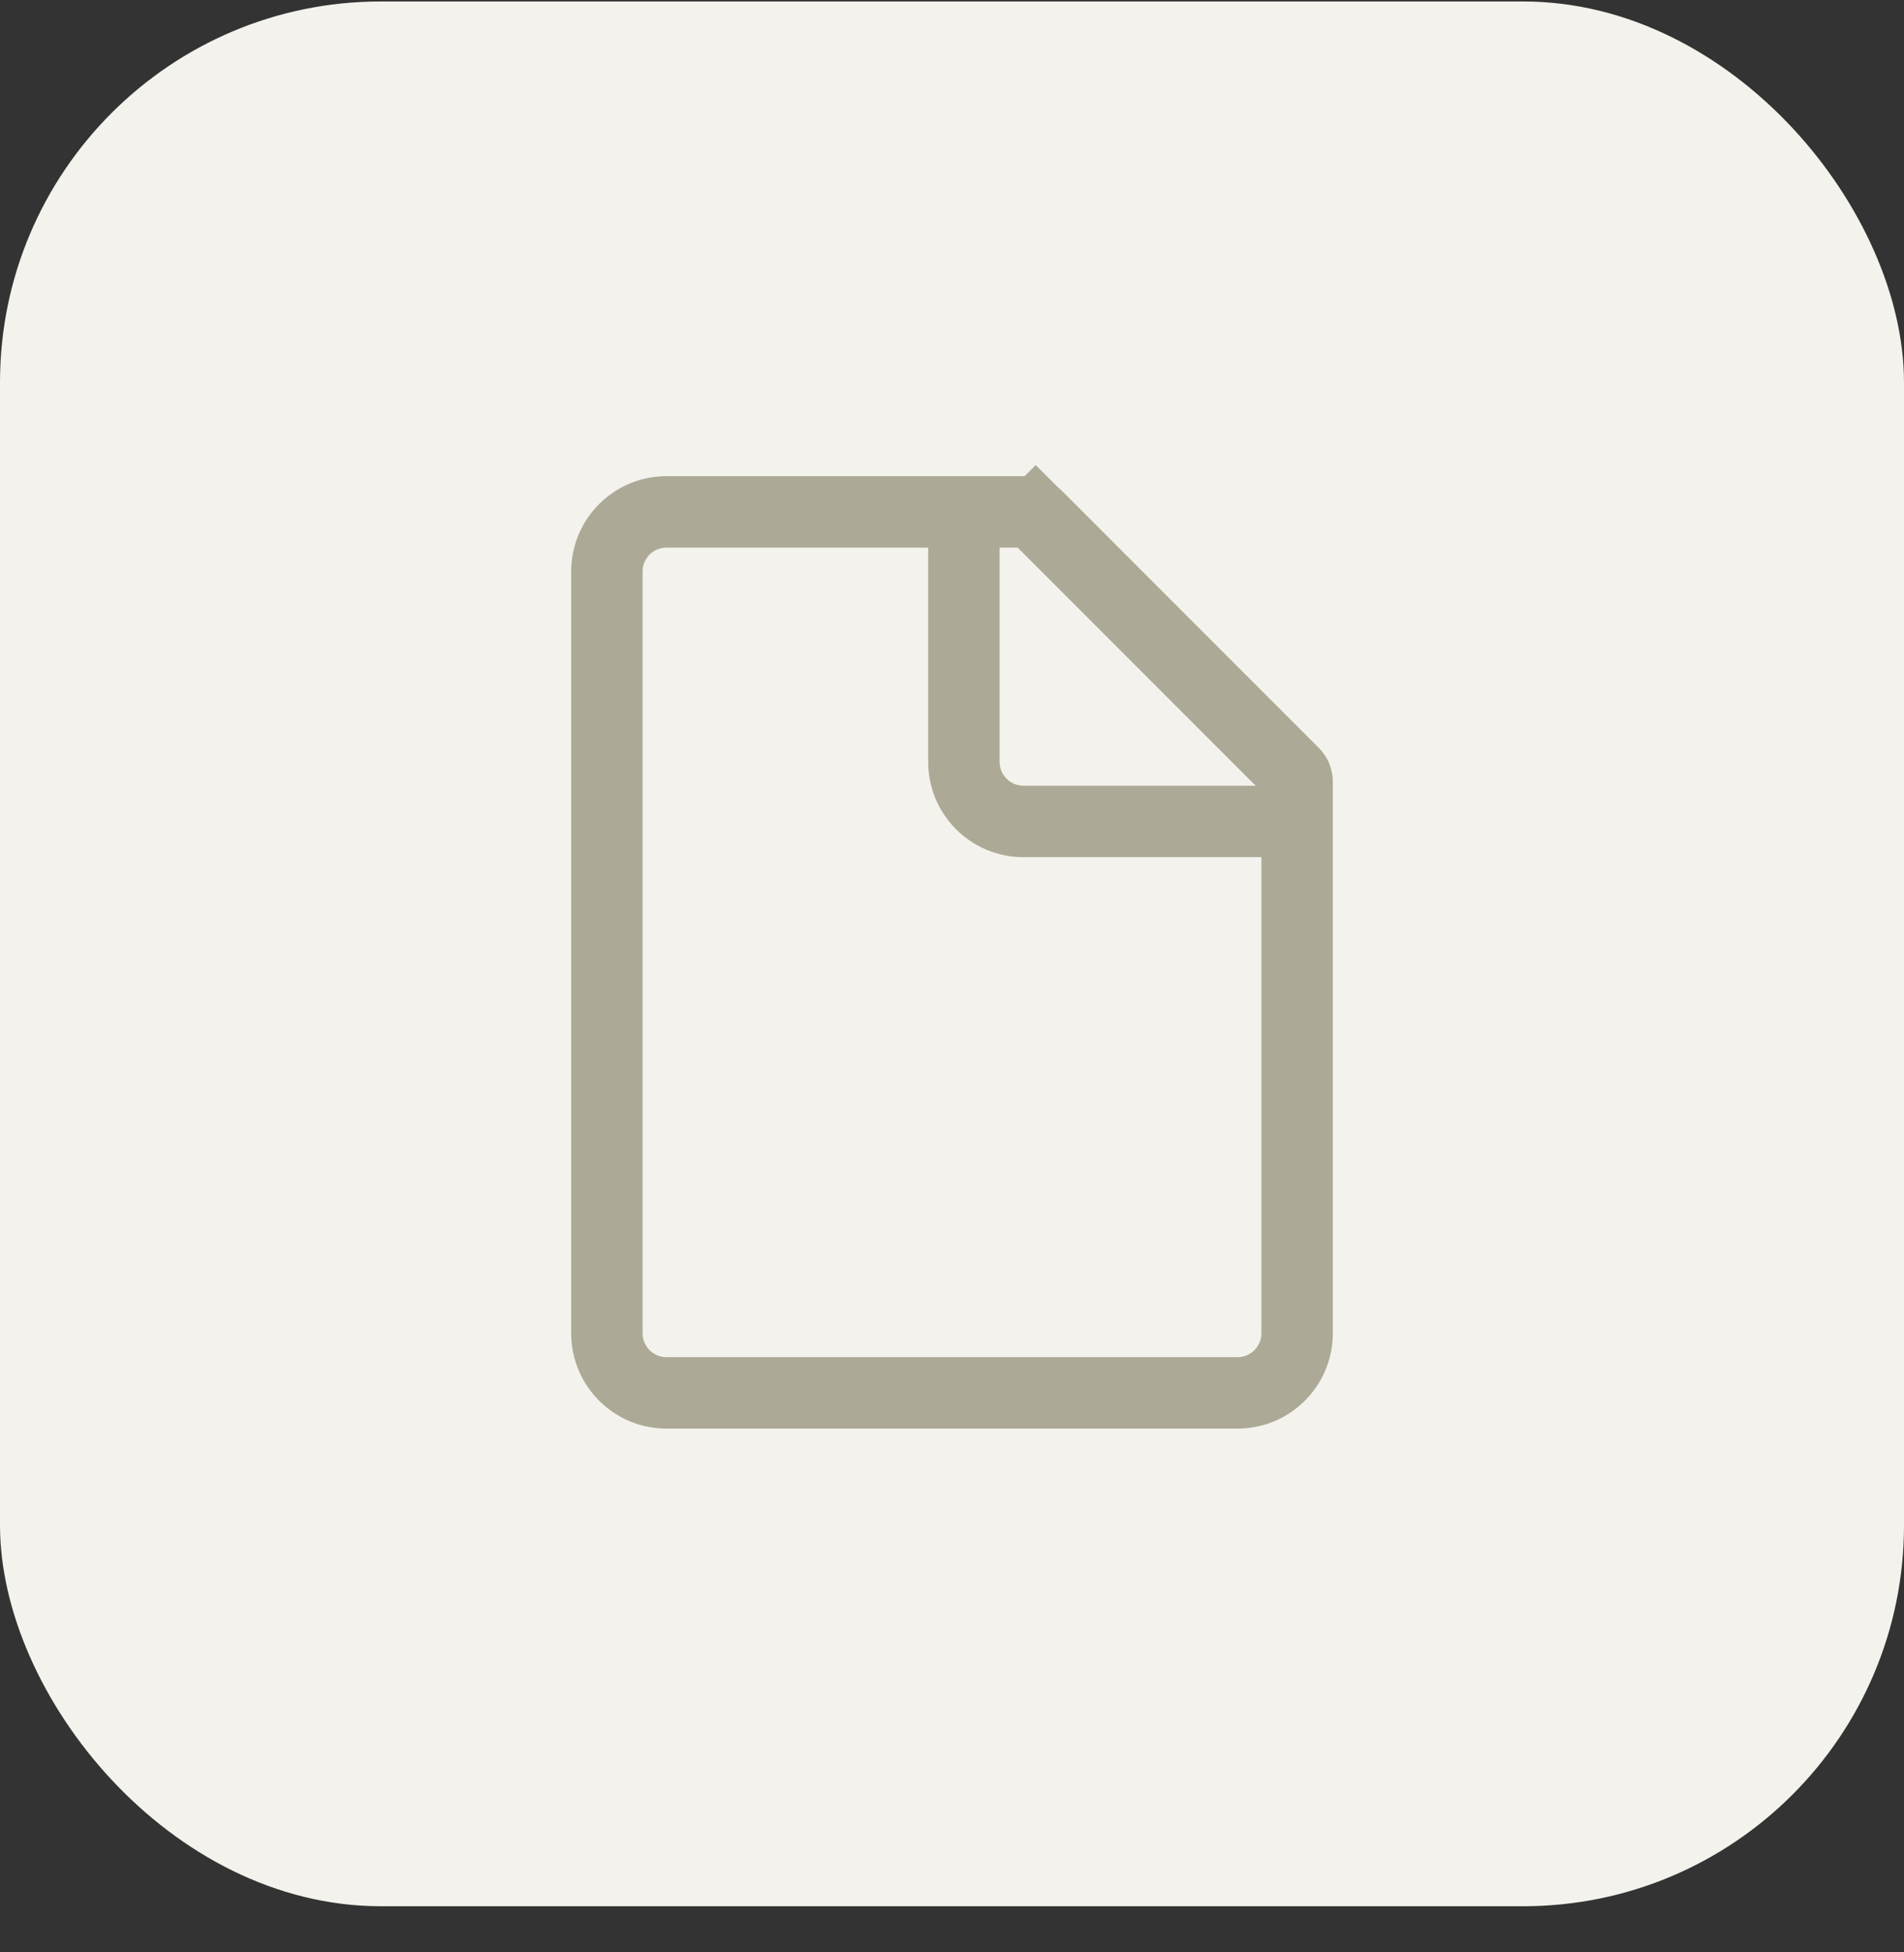 <svg width="40" height="41" viewBox="0 0 40 41" fill="none" xmlns="http://www.w3.org/2000/svg">
<rect x="0" y="0" width="40" height="41" fill="#333333" stroke="none"/>
<rect y="0.031" width="40" height="40" rx="8" fill="#F3F2EC"/>
<path d="M21 10.5H19.5V16C19.5 17.105 20.395 18 21.5 18H27V16.5H21.5C21.224 16.5 21 16.276 21 16V10.5Z" fill="#ACA996"/>
<path d="M12.75 12C12.75 11.31 13.31 10.75 14 10.75H21.586C21.652 10.75 21.716 10.776 21.763 10.823L22.289 10.296L21.763 10.823L27.177 16.237C27.224 16.284 27.25 16.348 27.25 16.414V28C27.25 28.69 26.69 29.25 26 29.25H14C13.31 29.25 12.75 28.69 12.75 28V12Z" stroke="#ACA996" stroke-width="1.5"/>
</svg>
